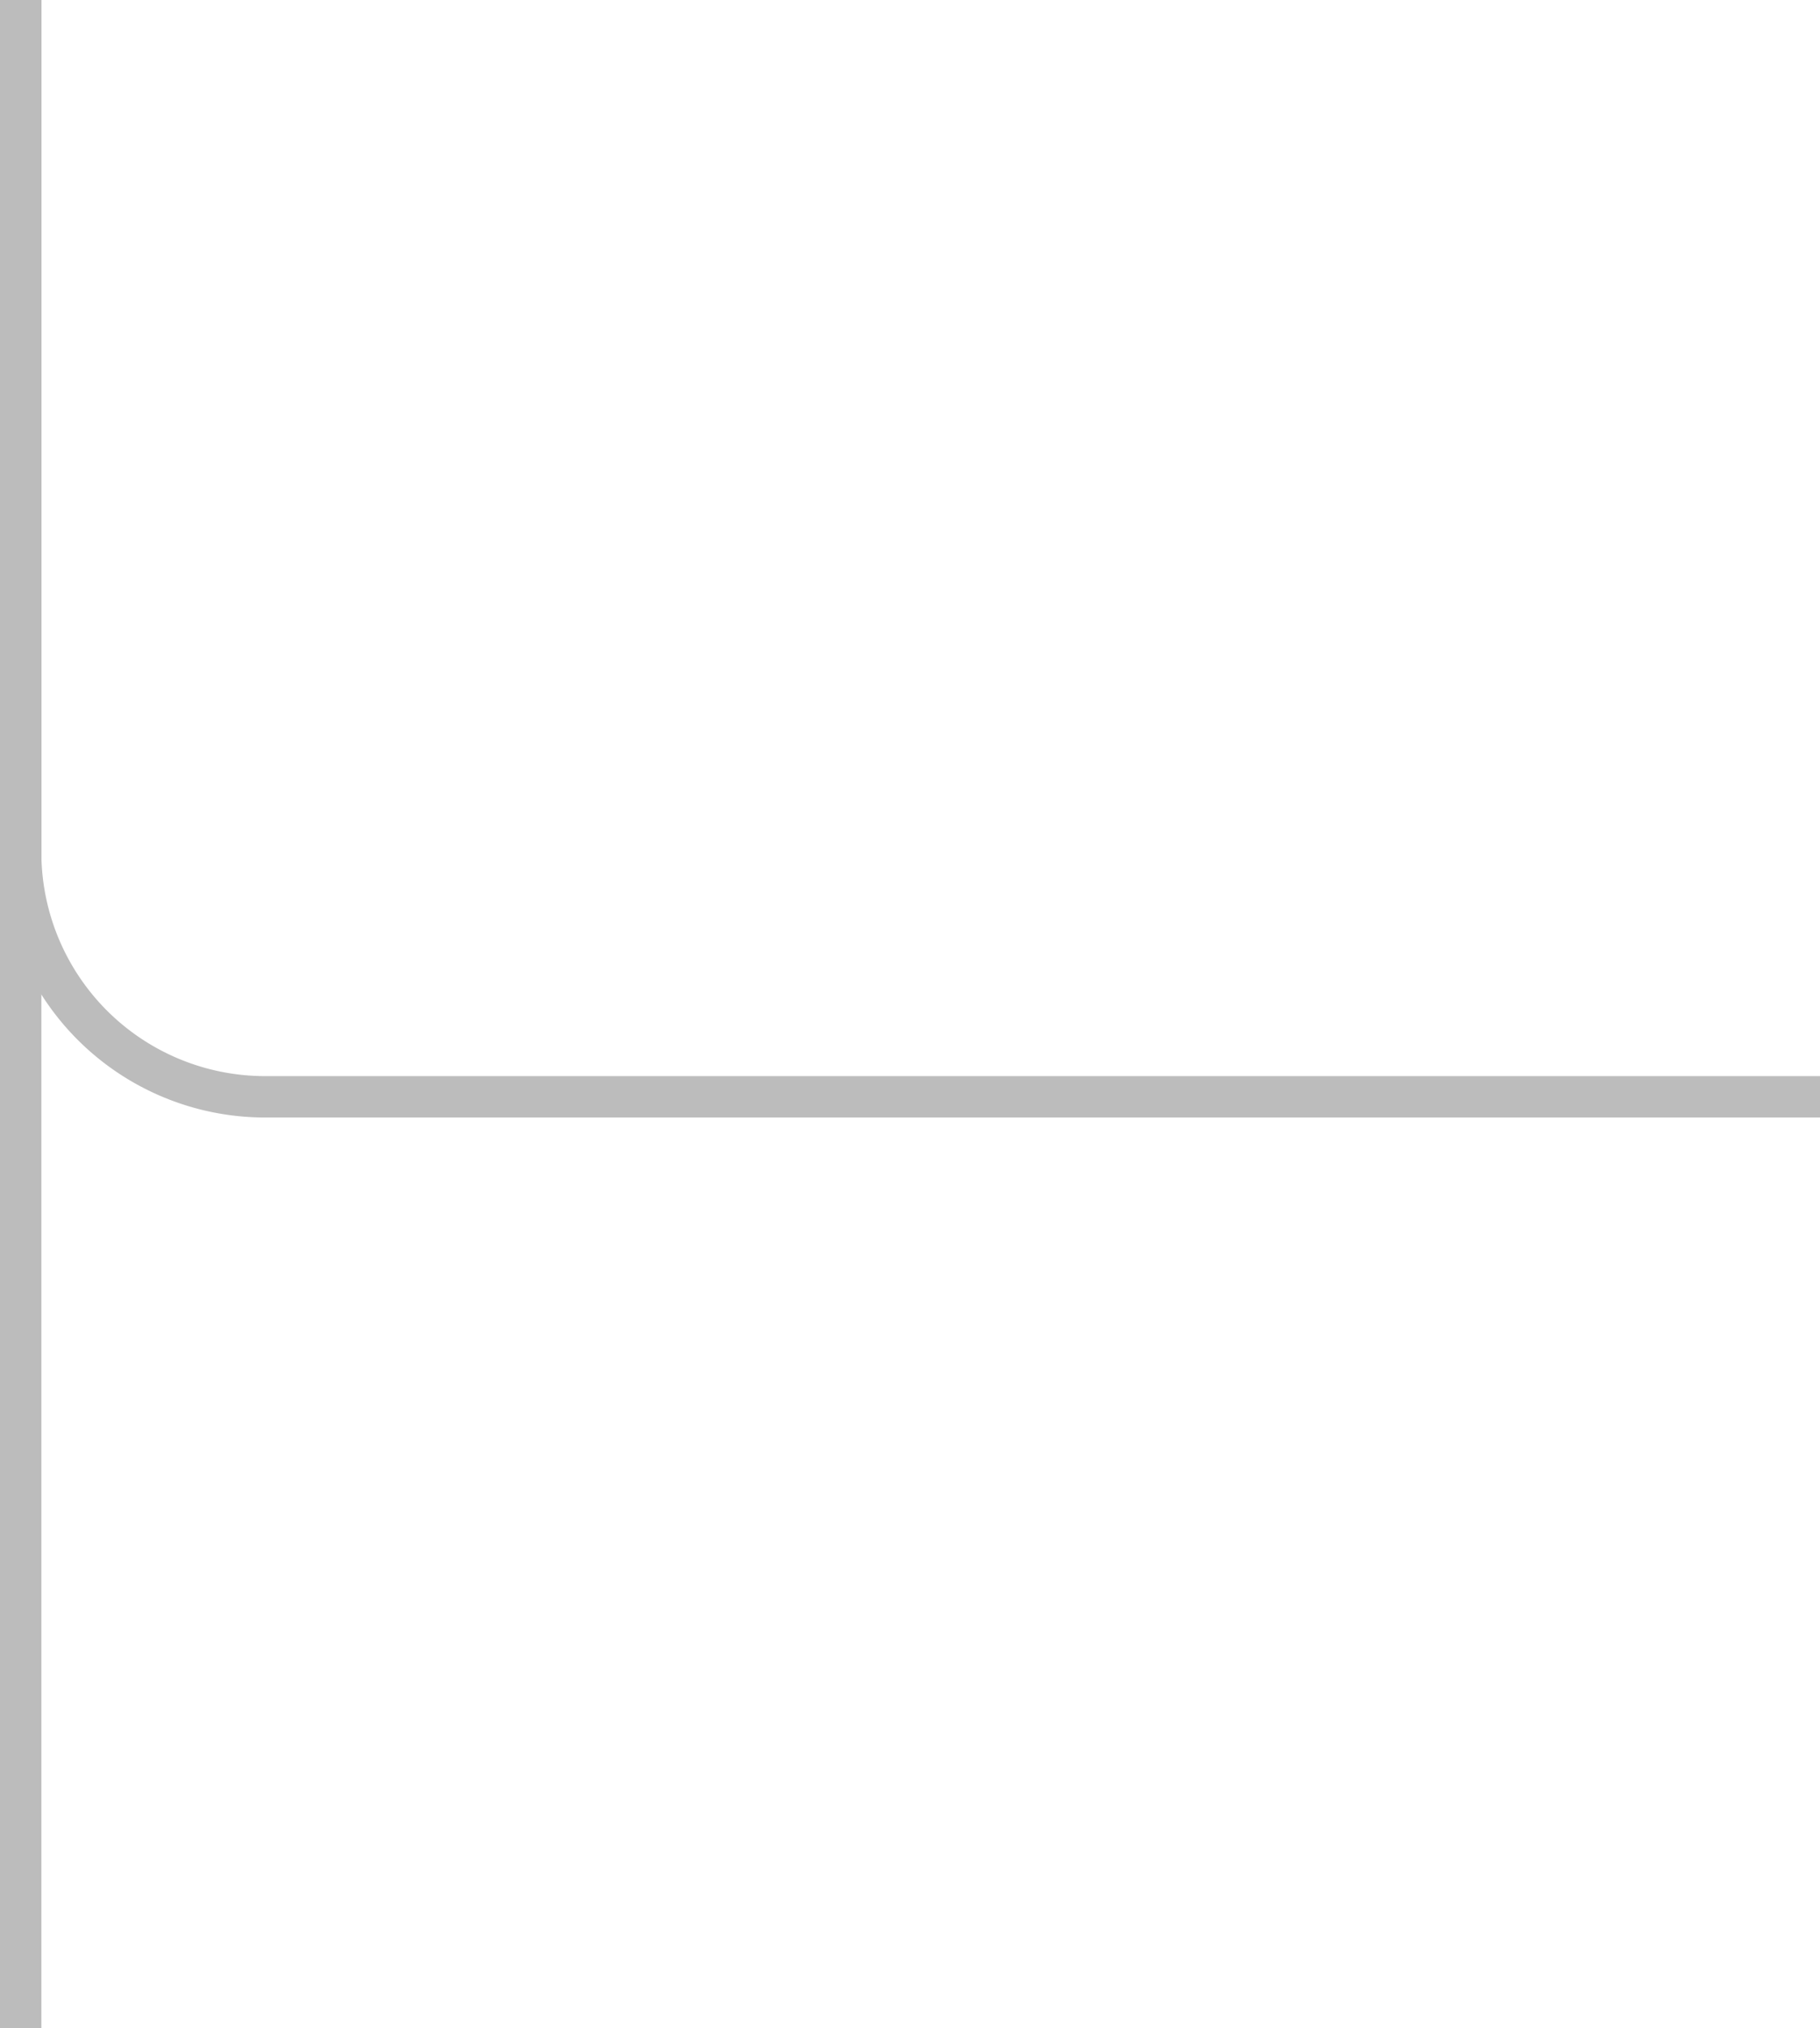 <svg id="레이어_1" data-name="레이어 1" xmlns="http://www.w3.org/2000/svg" width="44" height="49" viewBox="0 0 44 49"><defs><style>.cls-1{fill:none;stroke:#bcbcbc;stroke-miterlimit:10;}</style></defs><title>ㅏ</title><path class="cls-1" d="M0.63,0V20.61A5.91,5.91,0,0,0,6.56,26.5H44.13" transform="translate(-0.13)"/><line class="cls-1" x1="0.5" x2="0.5" y2="49"/></svg>